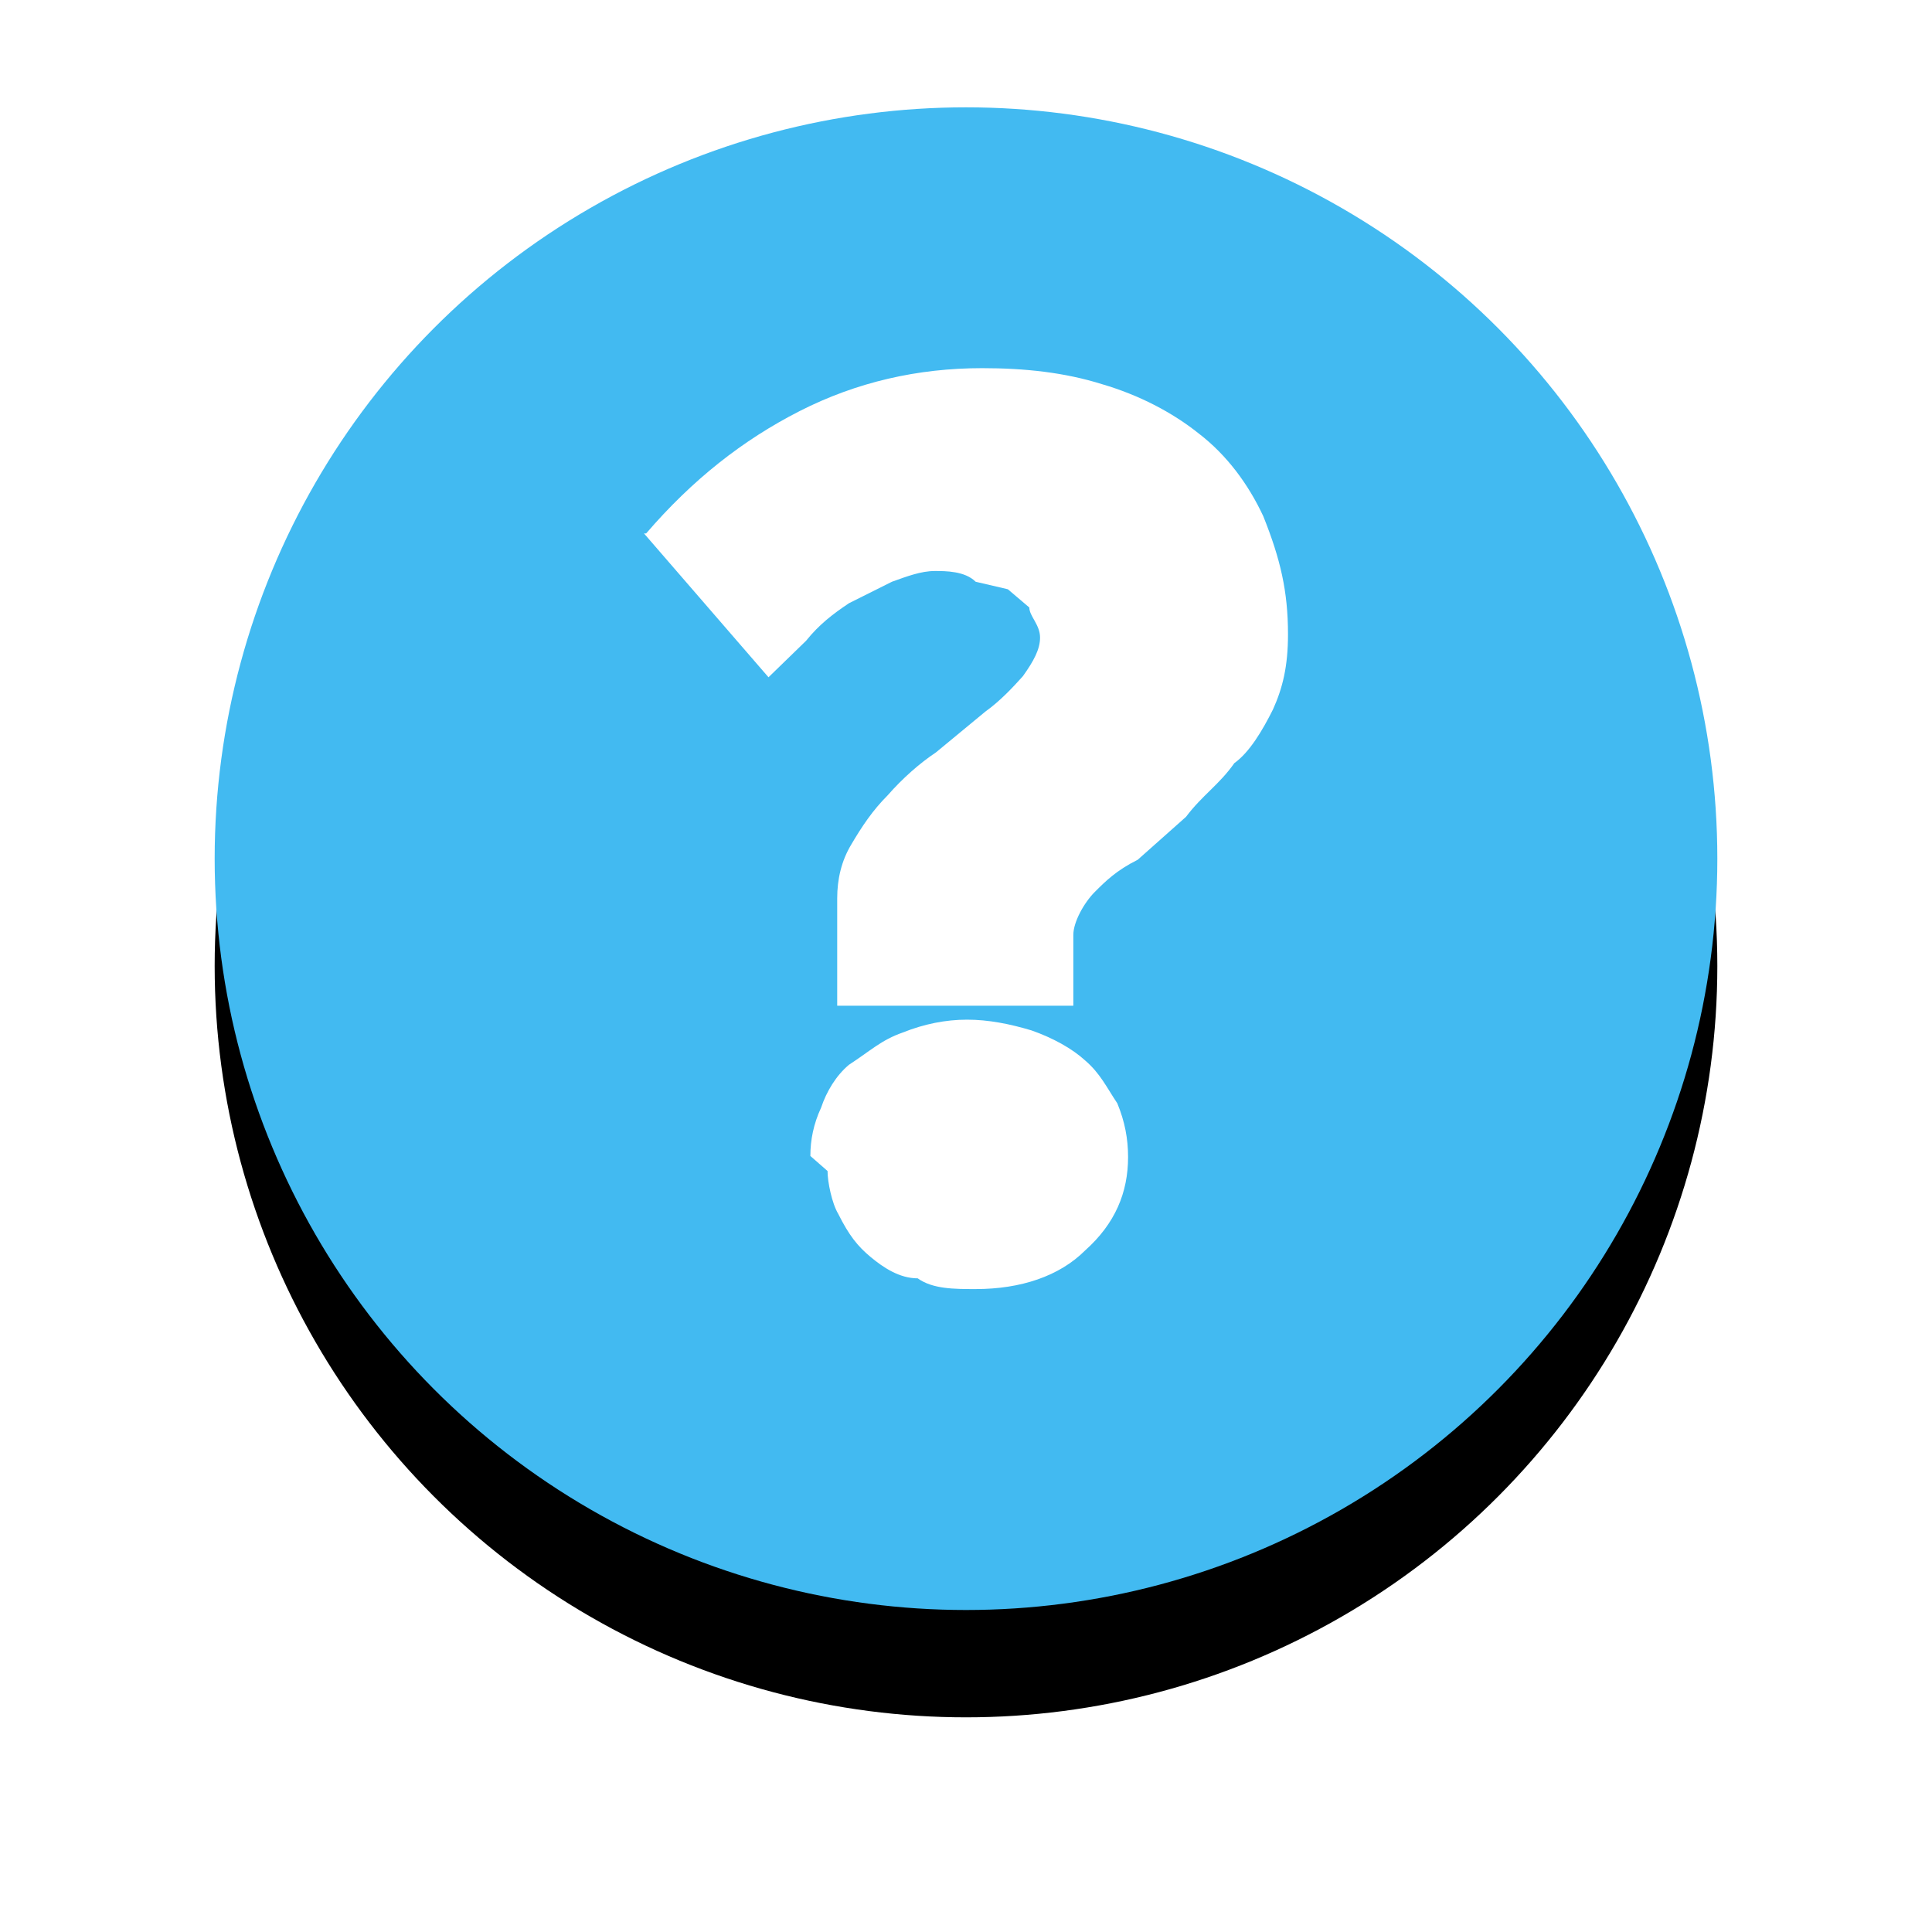 <svg xmlns="http://www.w3.org/2000/svg" width="18" height="18" viewBox="0 0 18 18" xmlns:xlink="http://www.w3.org/1999/xlink"><defs><circle id="b" cx="7" cy="7" r="7"/><filter id="a" width="200%" height="200%" x="-50%" y="-50%" filterUnits="objectBoundingBox"><feOffset dy="1" in="SourceAlpha" result="shadowOffsetOuter1"/><feGaussianBlur stdDeviation="1" in="shadowOffsetOuter1" result="shadowBlurOuter1"/><feColorMatrix values="0 0 0 0 0 0 0 0 0 0 0 0 0 0 0 0 0 0 0.164 0" in="shadowBlurOuter1"/></filter></defs><g fill="none" fill-rule="evenodd"><g transform="translate(2 1)"><use fill="#000" filter="url(#a)" xlink:href="#b"/><use fill="#42BAF1" xlink:href="#b"/></g><path fill="#FFF" d="M6.02 4.97c.43-.5.9-.87 1.43-1.14.53-.27 1.1-.4 1.7-.4.4 0 .77.04 1.12.15.34.1.65.26.9.46.26.2.46.47.6.77.16.4.23.7.23 1.1 0 .3-.05.5-.14.7-.1.2-.22.4-.36.5-.14.2-.3.3-.45.5l-.45.4c-.2.1-.3.2-.4.3-.1.1-.2.28-.2.4v.66H7.8v-1c0-.18.04-.35.13-.5.1-.17.2-.32.34-.46.14-.16.3-.3.45-.4l.46-.38c.14-.1.26-.23.35-.33.1-.14.16-.25.16-.36 0-.12-.1-.2-.1-.28l-.2-.17-.3-.07c-.1-.1-.28-.1-.38-.1-.13 0-.26.05-.4.1l-.4.2c-.15.1-.28.2-.4.35l-.35.34L6 4.97zm1.53 5.8c0-.15.03-.3.1-.45.05-.15.14-.3.26-.4.2-.13.3-.23.5-.3.2-.08.4-.12.6-.12.2 0 .4.04.6.1.2.07.38.17.5.28.14.12.2.25.3.4.07.17.1.33.1.5 0 .33-.12.62-.4.87-.24.24-.6.36-1.02.36-.2 0-.4 0-.54-.1-.17 0-.32-.1-.44-.2s-.2-.2-.3-.4c-.06-.1-.1-.3-.1-.4z"/></g></svg>